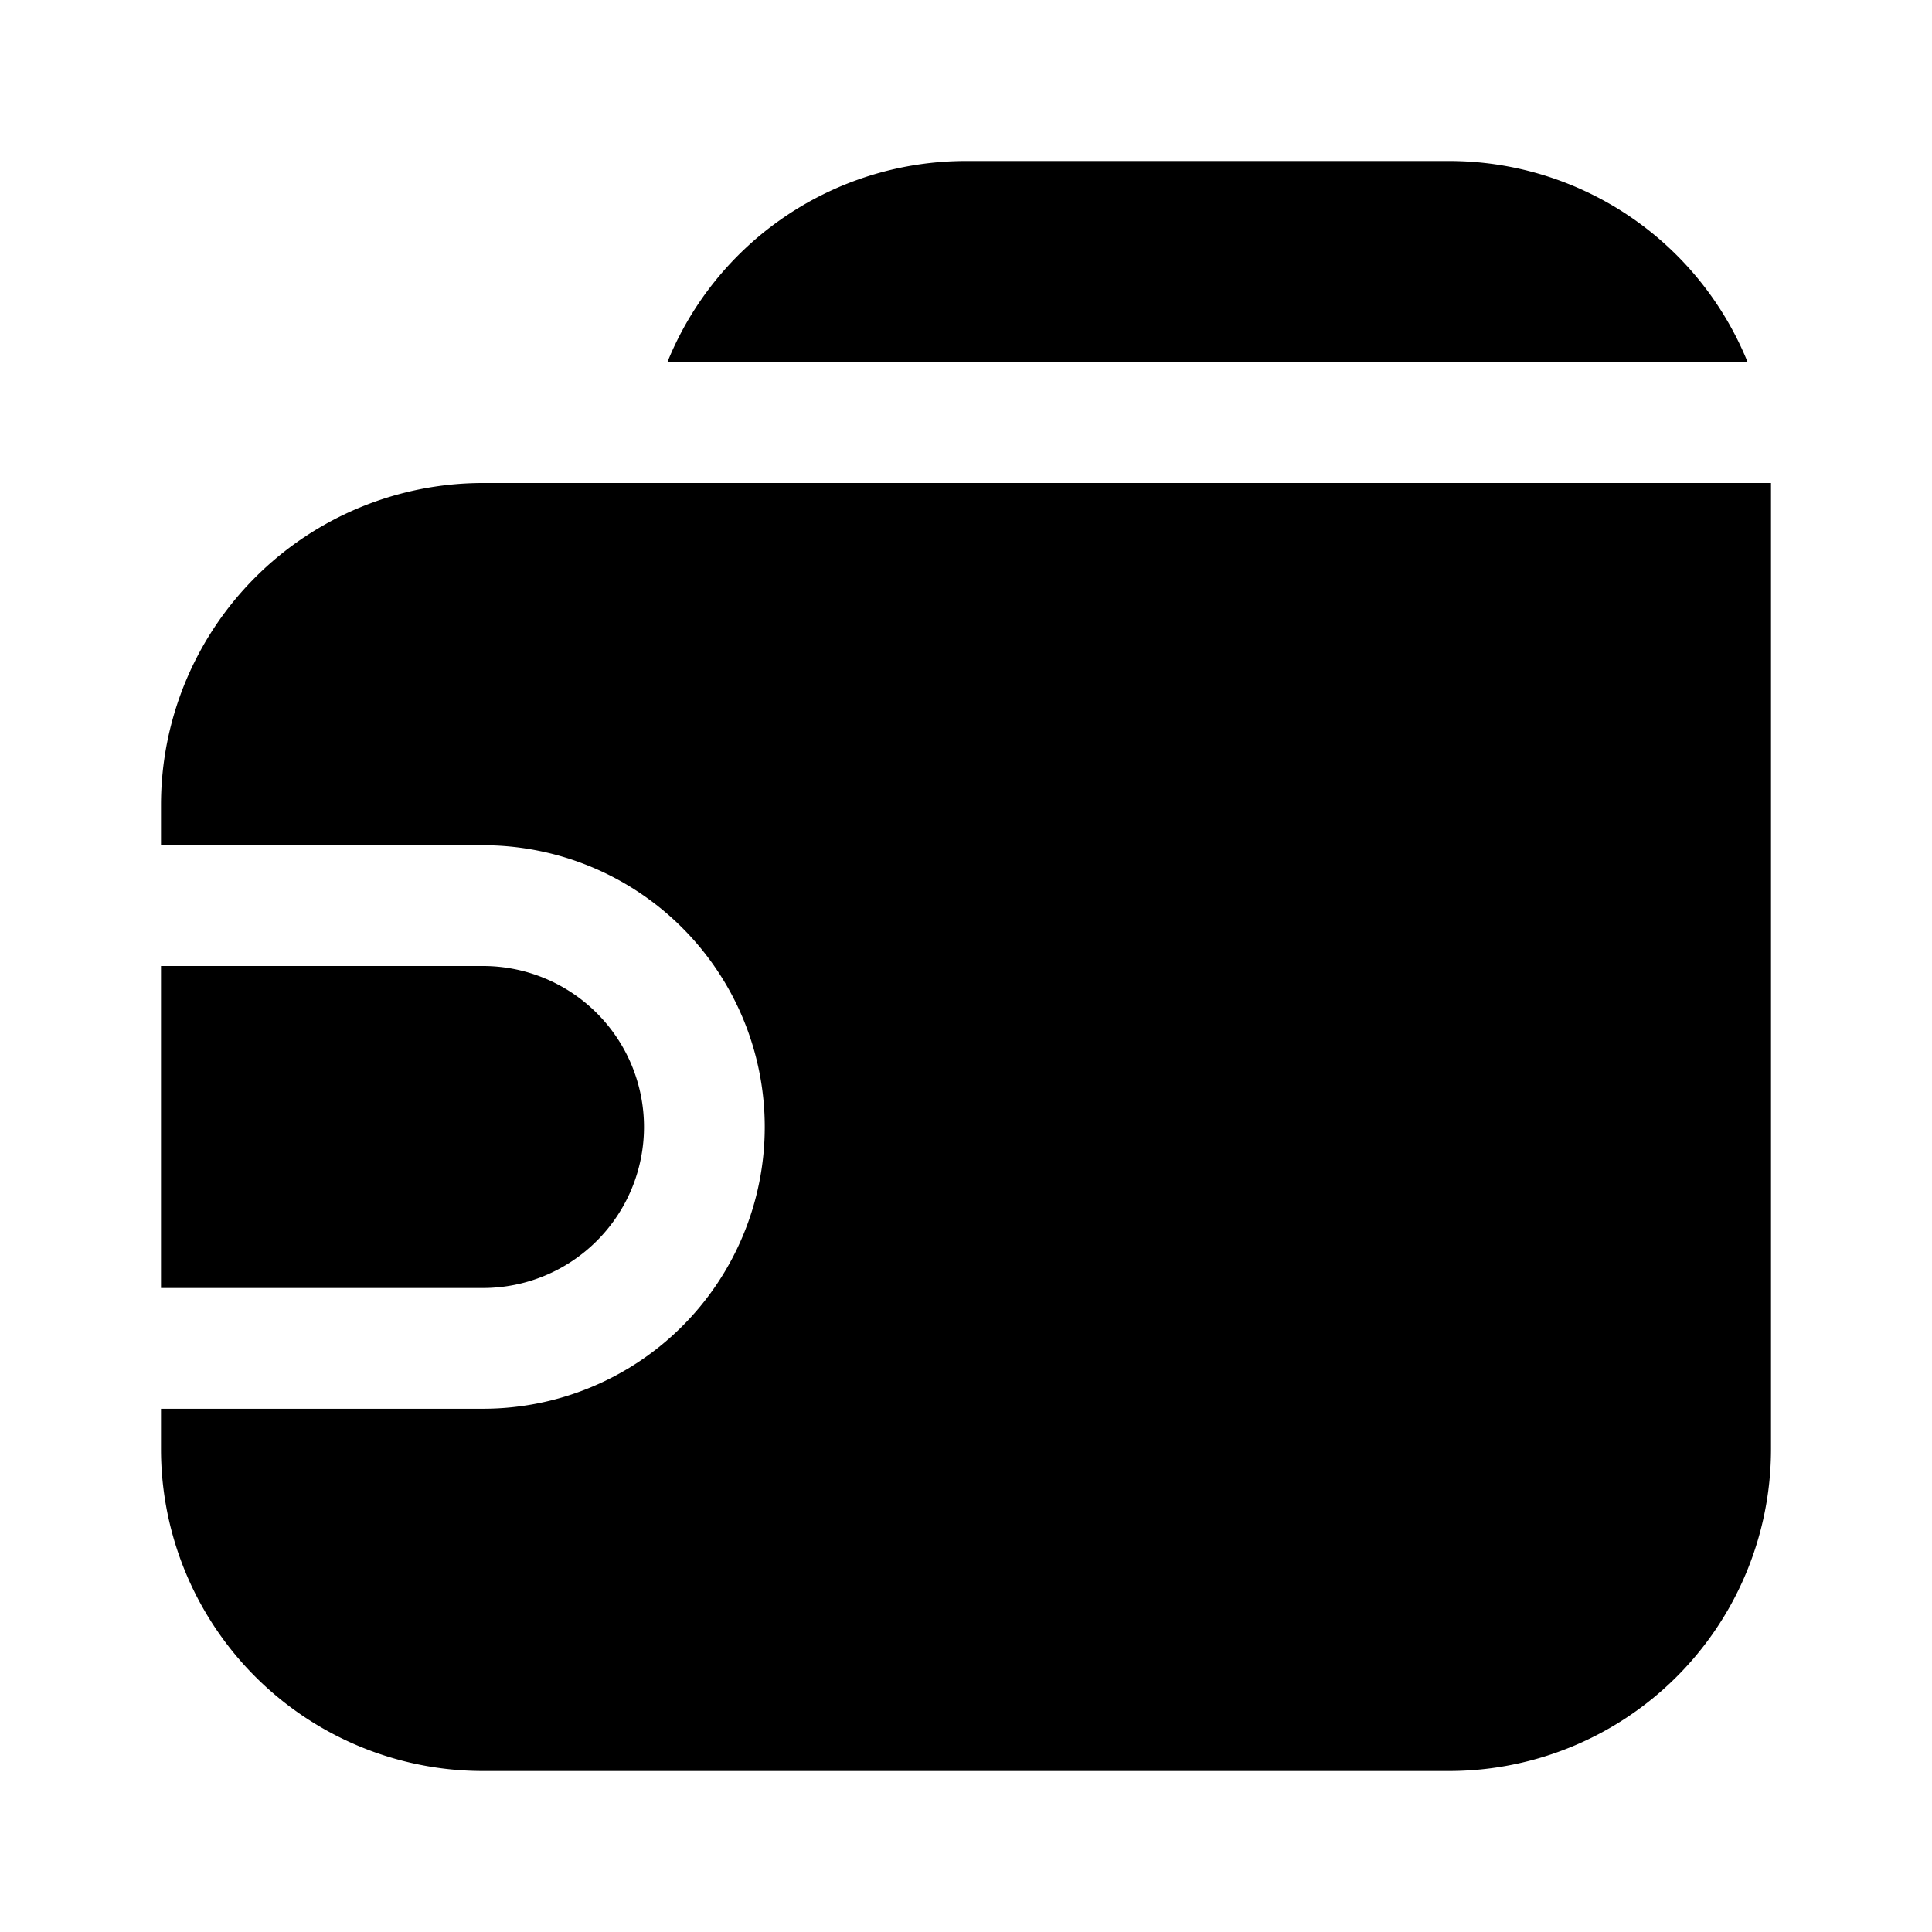 <svg xmlns="http://www.w3.org/2000/svg" width="1em" height="1em" viewBox="0 0 24 24">
  <path fill="currentColor" fill-rule="evenodd" d="M12 2h6a4.001 4.001 0 0 1 3.71 2.5H8.29A4.001 4.001 0 0 1 12 2ZM2 12v4h4a2 2 0 1 0 0-4H2Zm20-6H6a4 4 0 0 0-4 4v.5h4a3.5 3.5 0 1 1 0 7H2v.5a4 4 0 0 0 4 4h12a4 4 0 0 0 4-4V6Z" clip-rule="evenodd"/>
</svg>
